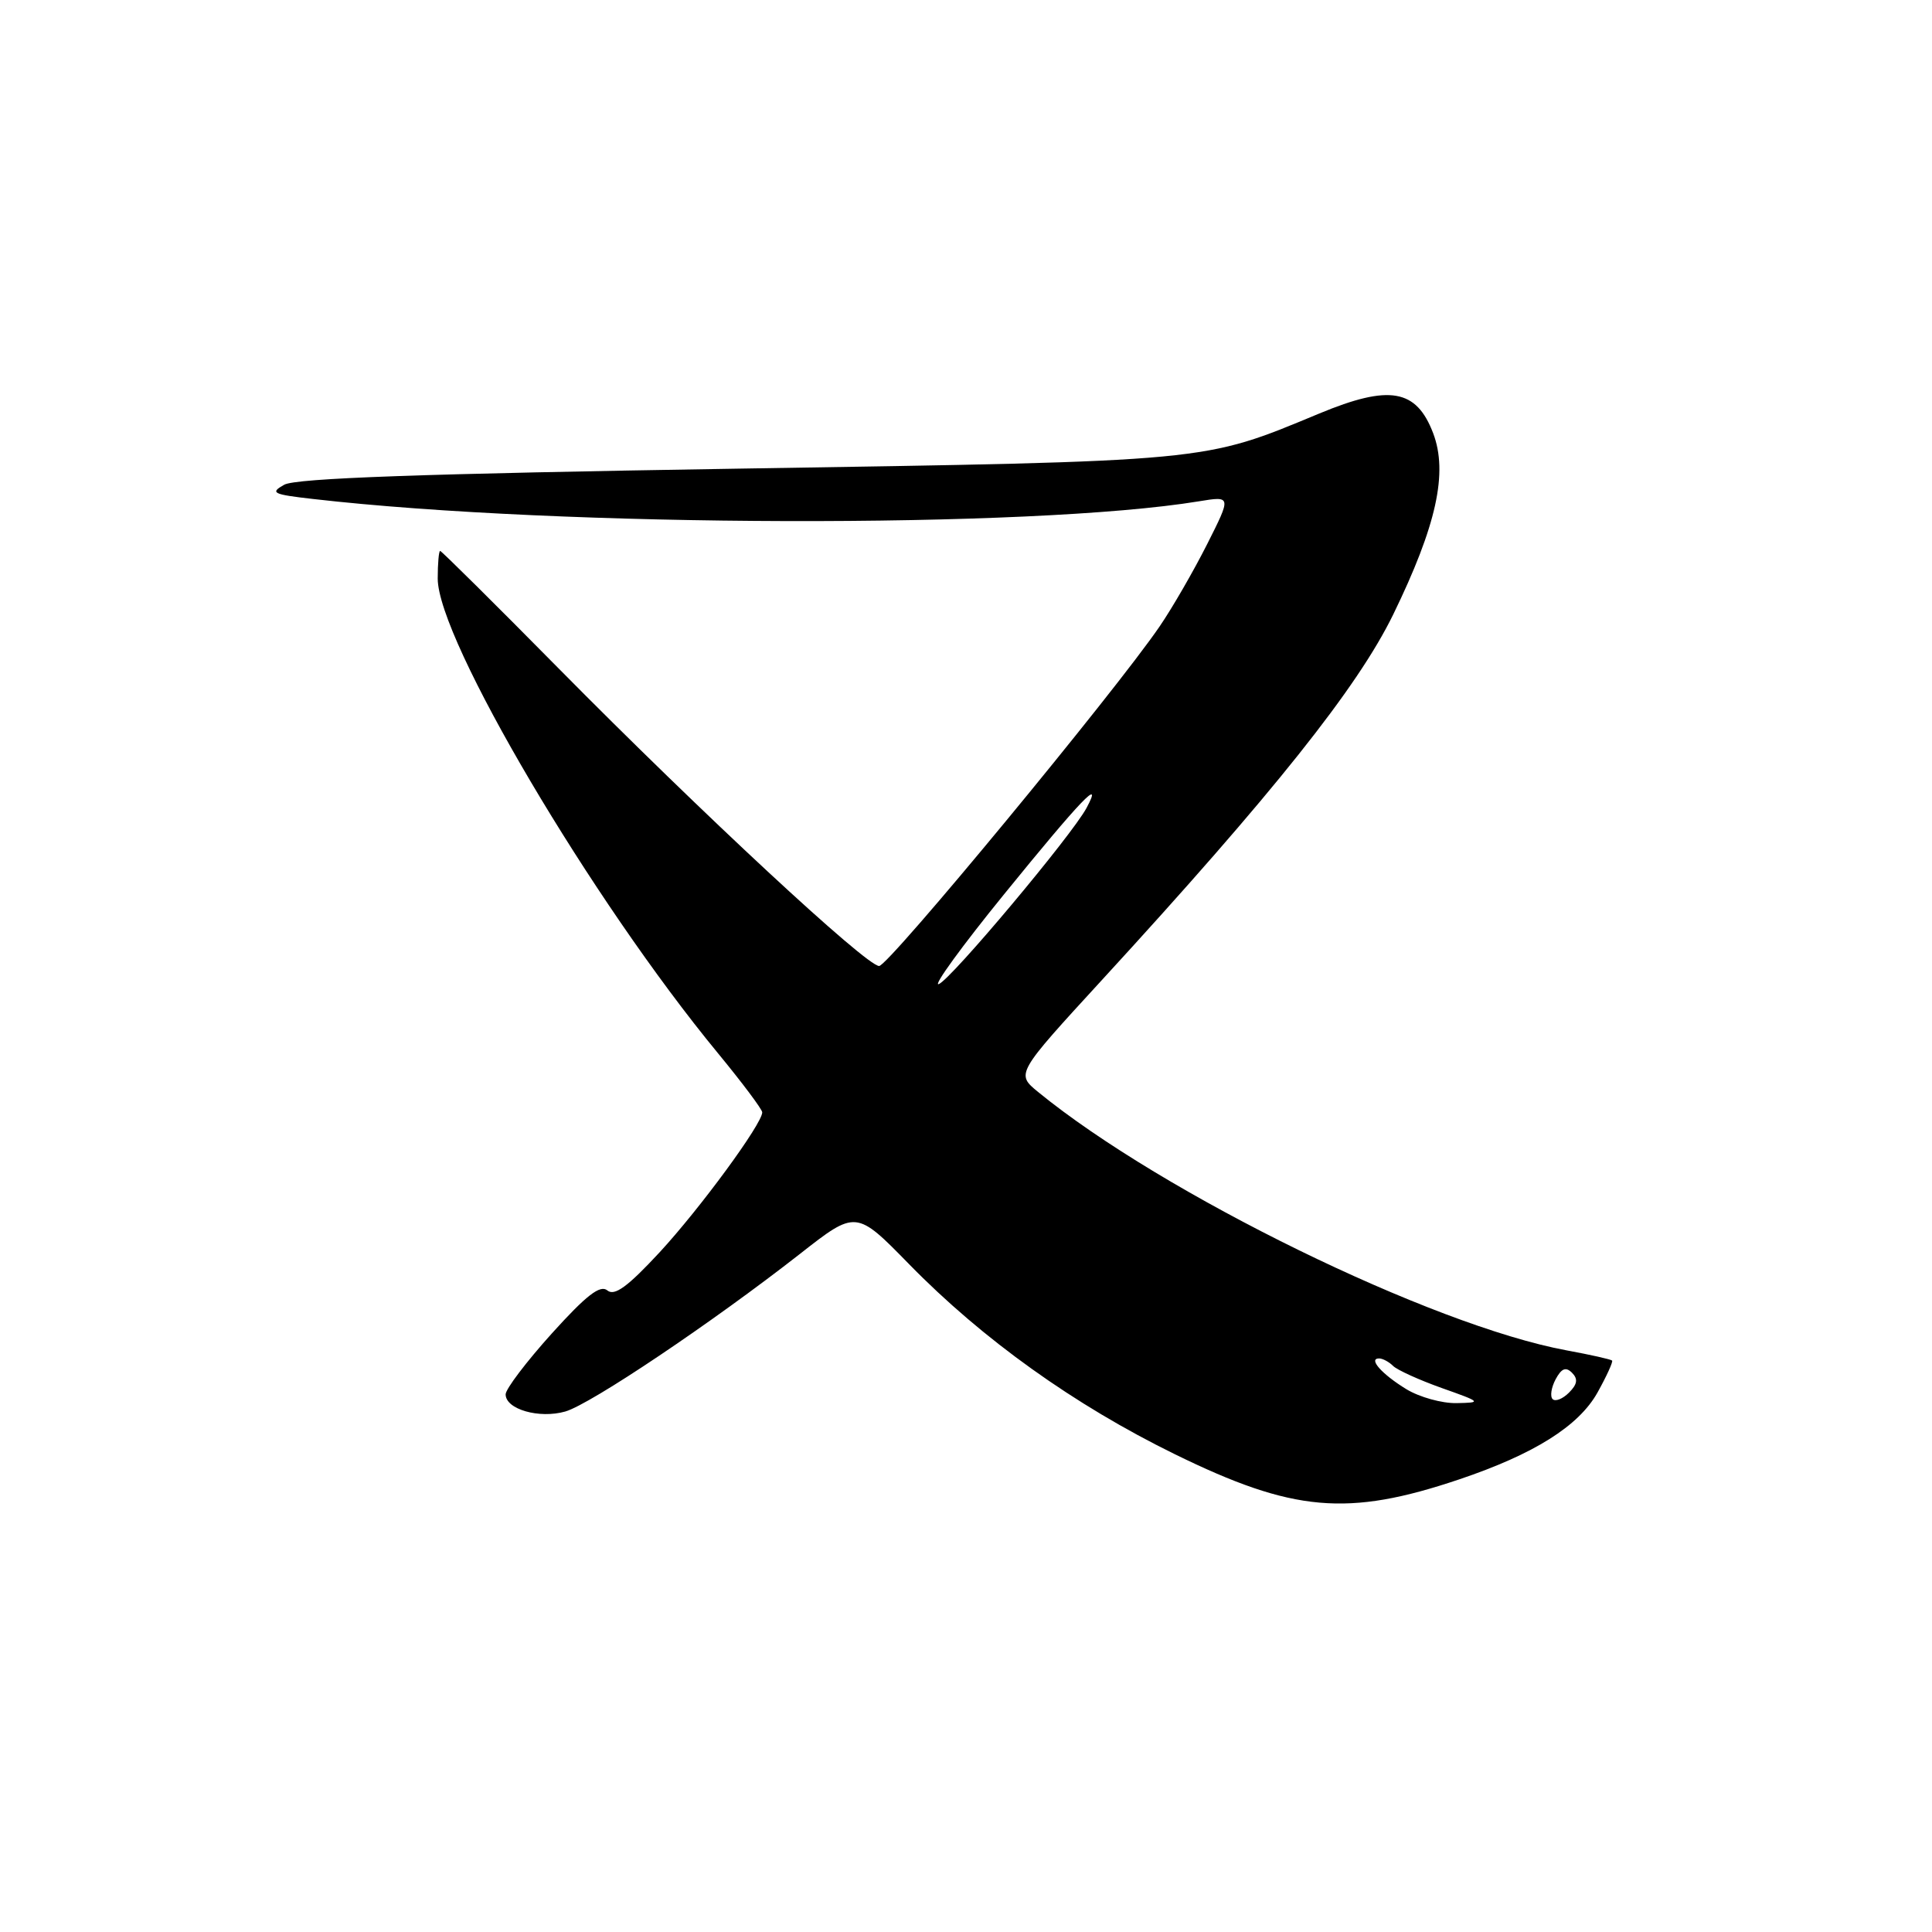 <?xml version="1.0" encoding="UTF-8" standalone="no"?>
<!DOCTYPE svg PUBLIC "-//W3C//DTD SVG 1.1//EN" "http://www.w3.org/Graphics/SVG/1.1/DTD/svg11.dtd" >
<svg xmlns="http://www.w3.org/2000/svg" xmlns:xlink="http://www.w3.org/1999/xlink" version="1.1" viewBox="0 0 256 256">
 <g >
 <path fill="currentColor"
d=" M 193.37 196.02 C 203.28 192.68 209.18 188.97 211.67 184.53 C 212.89 182.34 213.76 180.43 213.61 180.28 C 213.45 180.12 210.74 179.51 207.58 178.93 C 189.72 175.63 154.05 158.18 137.55 144.69 C 134.61 142.28 134.61 142.28 145.98 129.89 C 168.71 105.13 179.88 91.11 184.61 81.42 C 190.35 69.63 191.89 62.64 189.90 57.40 C 187.67 51.55 184.12 50.93 174.82 54.79 C 159.28 61.24 160.73 61.10 97.66 62.10 C 55.91 62.77 39.22 63.36 37.66 64.23 C 35.73 65.31 36.13 65.51 41.50 66.12 C 74.35 69.89 136.74 70.05 158.84 66.43 C 163.17 65.72 163.17 65.72 159.95 72.11 C 158.18 75.62 155.35 80.53 153.66 83.00 C 147.72 91.70 117.74 128.00 116.49 128.00 C 114.78 128.00 92.97 107.75 74.07 88.62 C 65.59 80.03 58.50 73.00 58.32 73.00 C 58.15 73.00 58.00 74.65 58.00 76.66 C 58.00 84.72 78.38 119.24 95.16 139.59 C 98.37 143.49 101.00 147.00 101.00 147.39 C 101.00 148.91 92.75 160.15 87.38 165.96 C 83.16 170.51 81.43 171.77 80.48 170.99 C 79.53 170.20 77.70 171.62 73.11 176.70 C 69.75 180.43 67.00 184.05 67.00 184.76 C 67.00 186.74 71.45 188.02 74.91 187.03 C 78.27 186.06 94.36 175.25 105.97 166.17 C 113.43 160.32 113.43 160.32 120.47 167.52 C 130.20 177.47 142.36 186.17 155.67 192.69 C 171.34 200.37 178.57 201.01 193.37 196.02 Z  M 186.36 184.08 C 183.10 182.09 181.25 180.00 182.74 180.00 C 183.21 180.00 184.05 180.45 184.59 180.99 C 185.13 181.53 188.04 182.85 191.04 183.92 C 196.30 185.78 196.37 185.86 193.00 185.92 C 191.07 185.96 188.09 185.13 186.36 184.08 Z  M 205.73 185.39 C 205.37 185.03 205.55 183.85 206.13 182.76 C 206.91 181.31 207.48 181.08 208.30 181.90 C 209.12 182.72 209.01 183.42 207.90 184.53 C 207.06 185.37 206.09 185.75 205.73 185.39 Z  M 133.05 118.49 C 143.24 105.95 146.26 102.79 143.97 107.06 C 142.01 110.71 126.02 129.78 124.39 130.40 C 123.57 130.72 127.47 125.35 133.05 118.49 Z "/>
</g>
</svg>